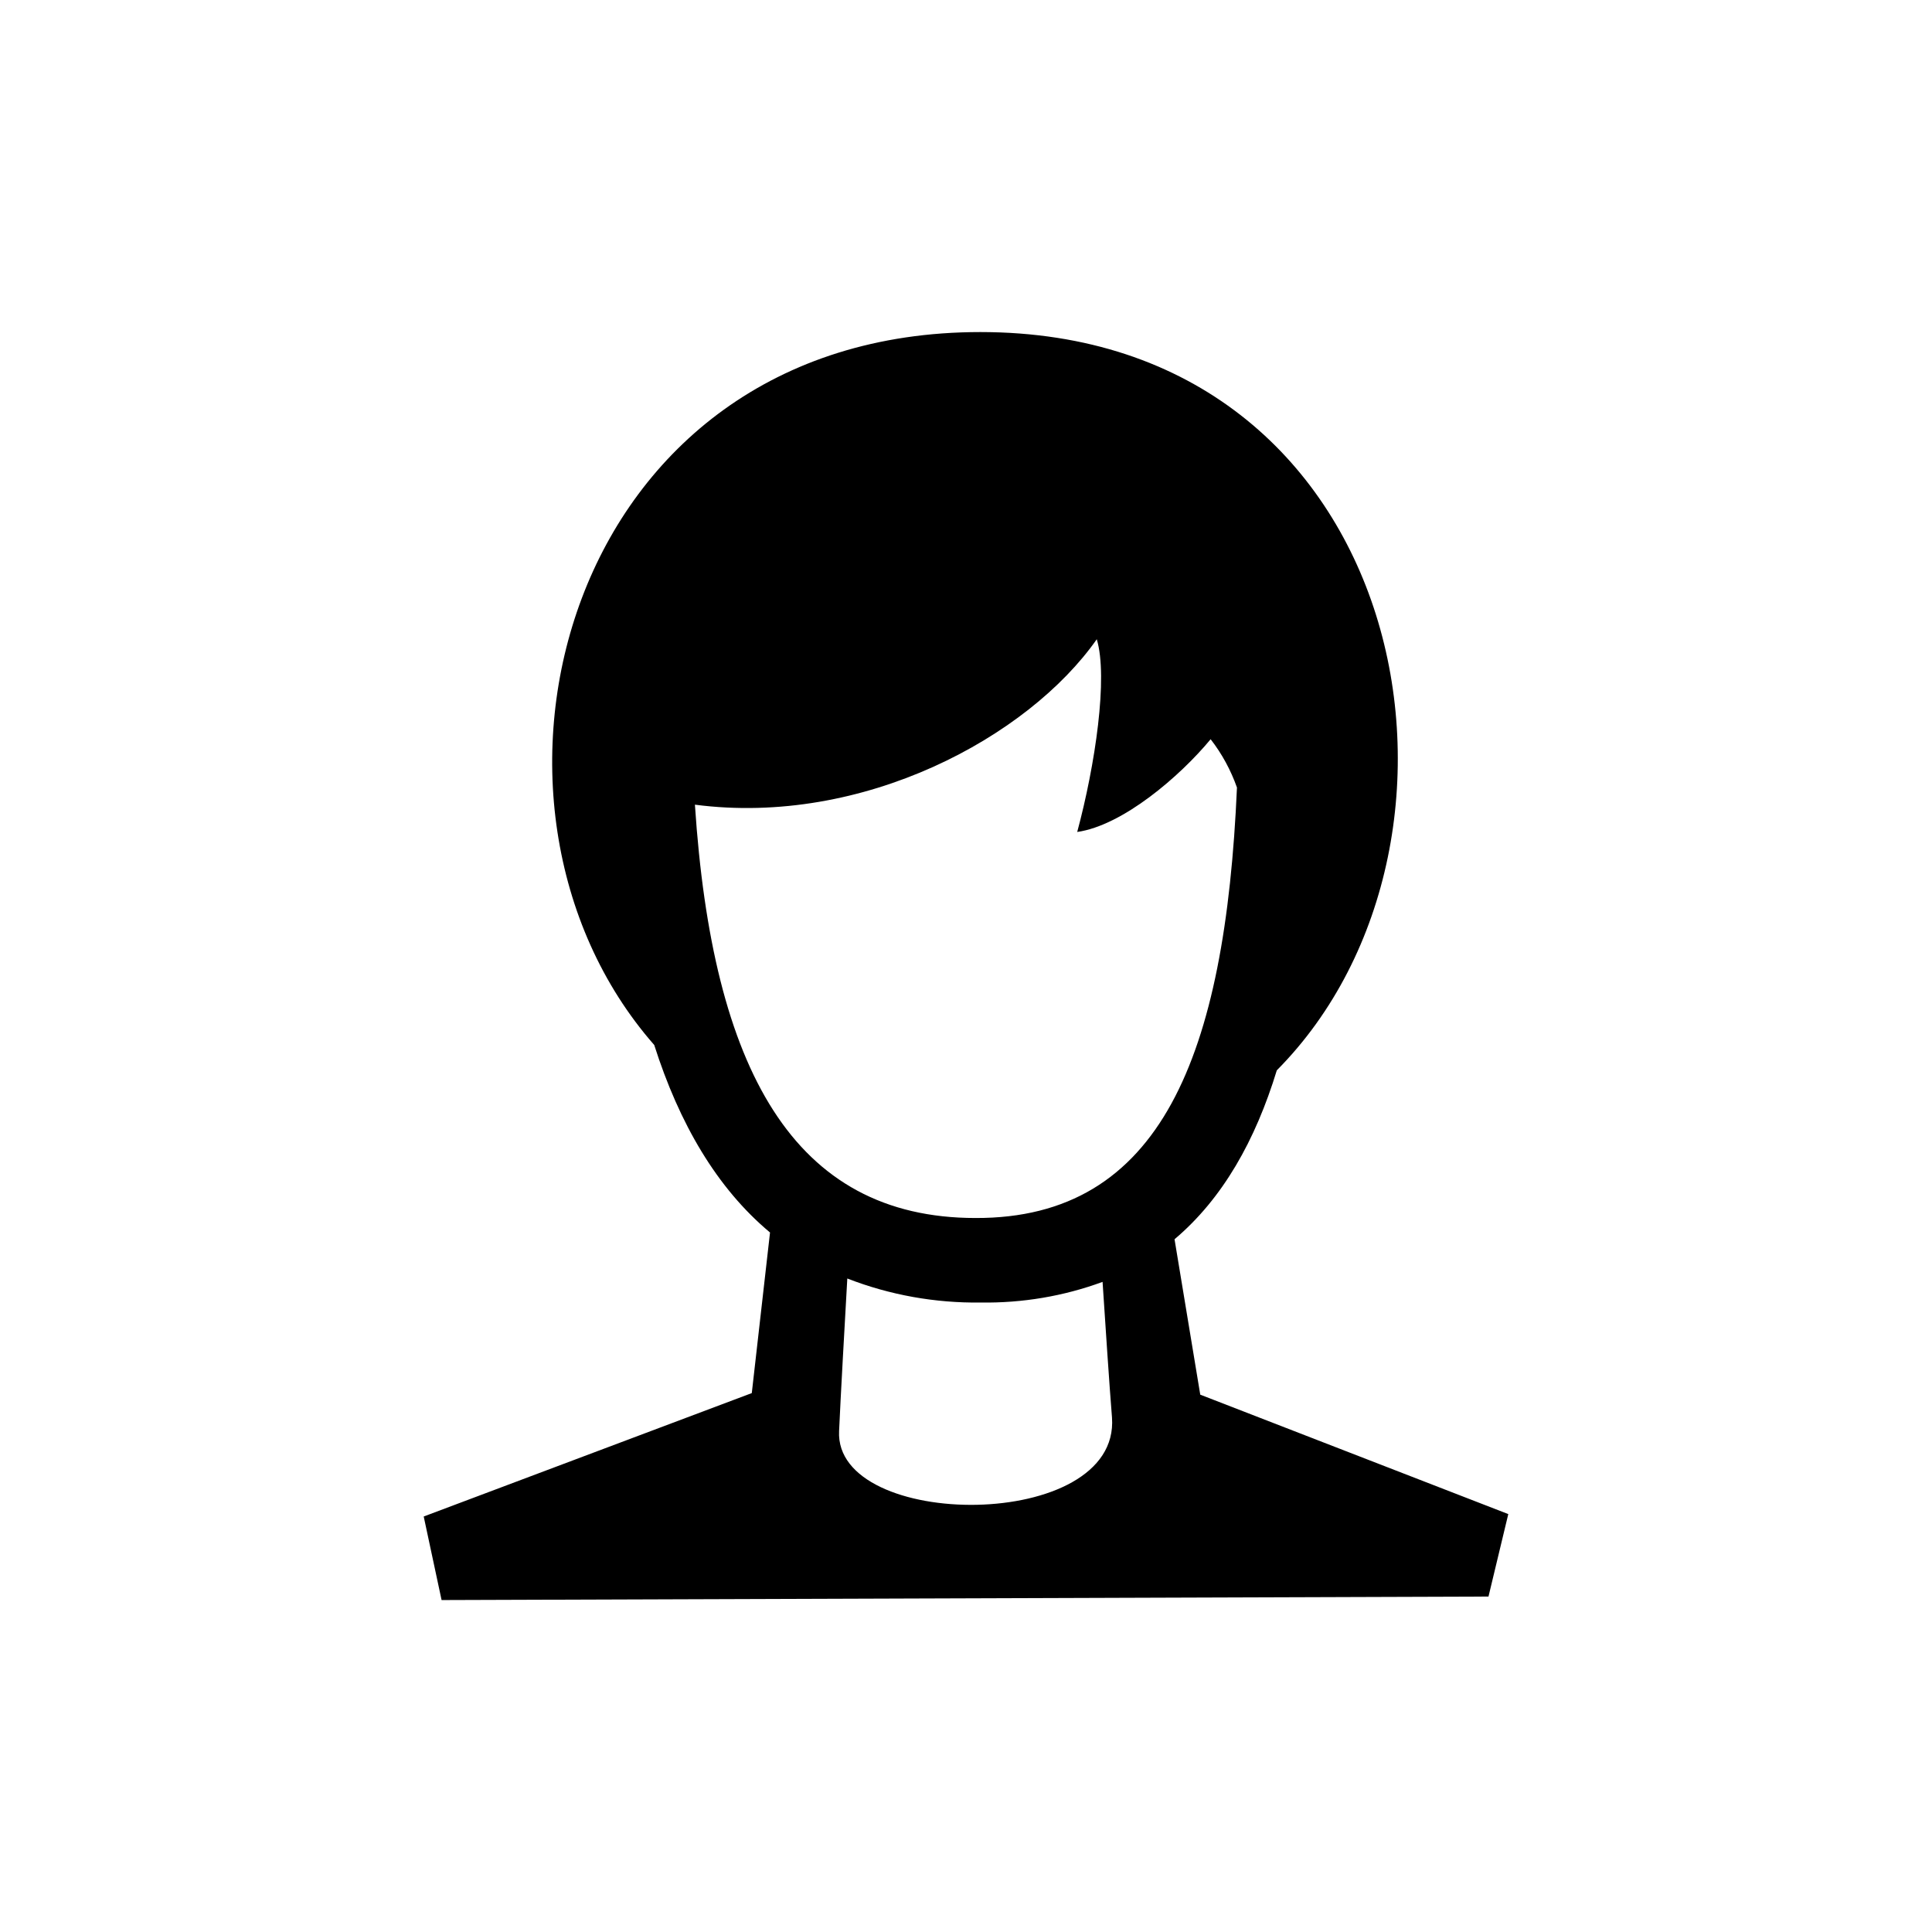 <svg width="16" height="16" viewBox="0 0 16 16" fill="none" xmlns="http://www.w3.org/2000/svg">
<path fill-rule="evenodd" clip-rule="evenodd" d="M12.491 12.539L12.327 13.222L3.657 13.251L3.509 12.559L6.226 11.537L6.377 10.207C5.936 9.839 5.625 9.304 5.418 8.654C3.667 6.658 4.67 2.75 8.119 2.75C11.679 2.75 12.475 6.948 10.574 8.864C10.397 9.443 10.127 9.925 9.727 10.263L9.94 11.55L12.491 12.539ZM9.209 11.739C9.188 11.482 9.153 10.951 9.131 10.616C8.808 10.735 8.466 10.792 8.122 10.787C7.745 10.792 7.369 10.725 7.017 10.588C6.996 10.956 6.961 11.579 6.949 11.851C6.907 12.677 9.279 12.692 9.209 11.739ZM10.244 6.522C10.193 6.378 10.12 6.243 10.026 6.122C9.77 6.431 9.298 6.836 8.921 6.89C9.07 6.337 9.178 5.609 9.083 5.294C8.516 6.103 7.149 6.846 5.755 6.664C5.899 8.853 6.569 10.087 8.079 10.087C9.615 10.092 10.147 8.743 10.244 6.522Z" fill="currentColor"/>
</svg>
